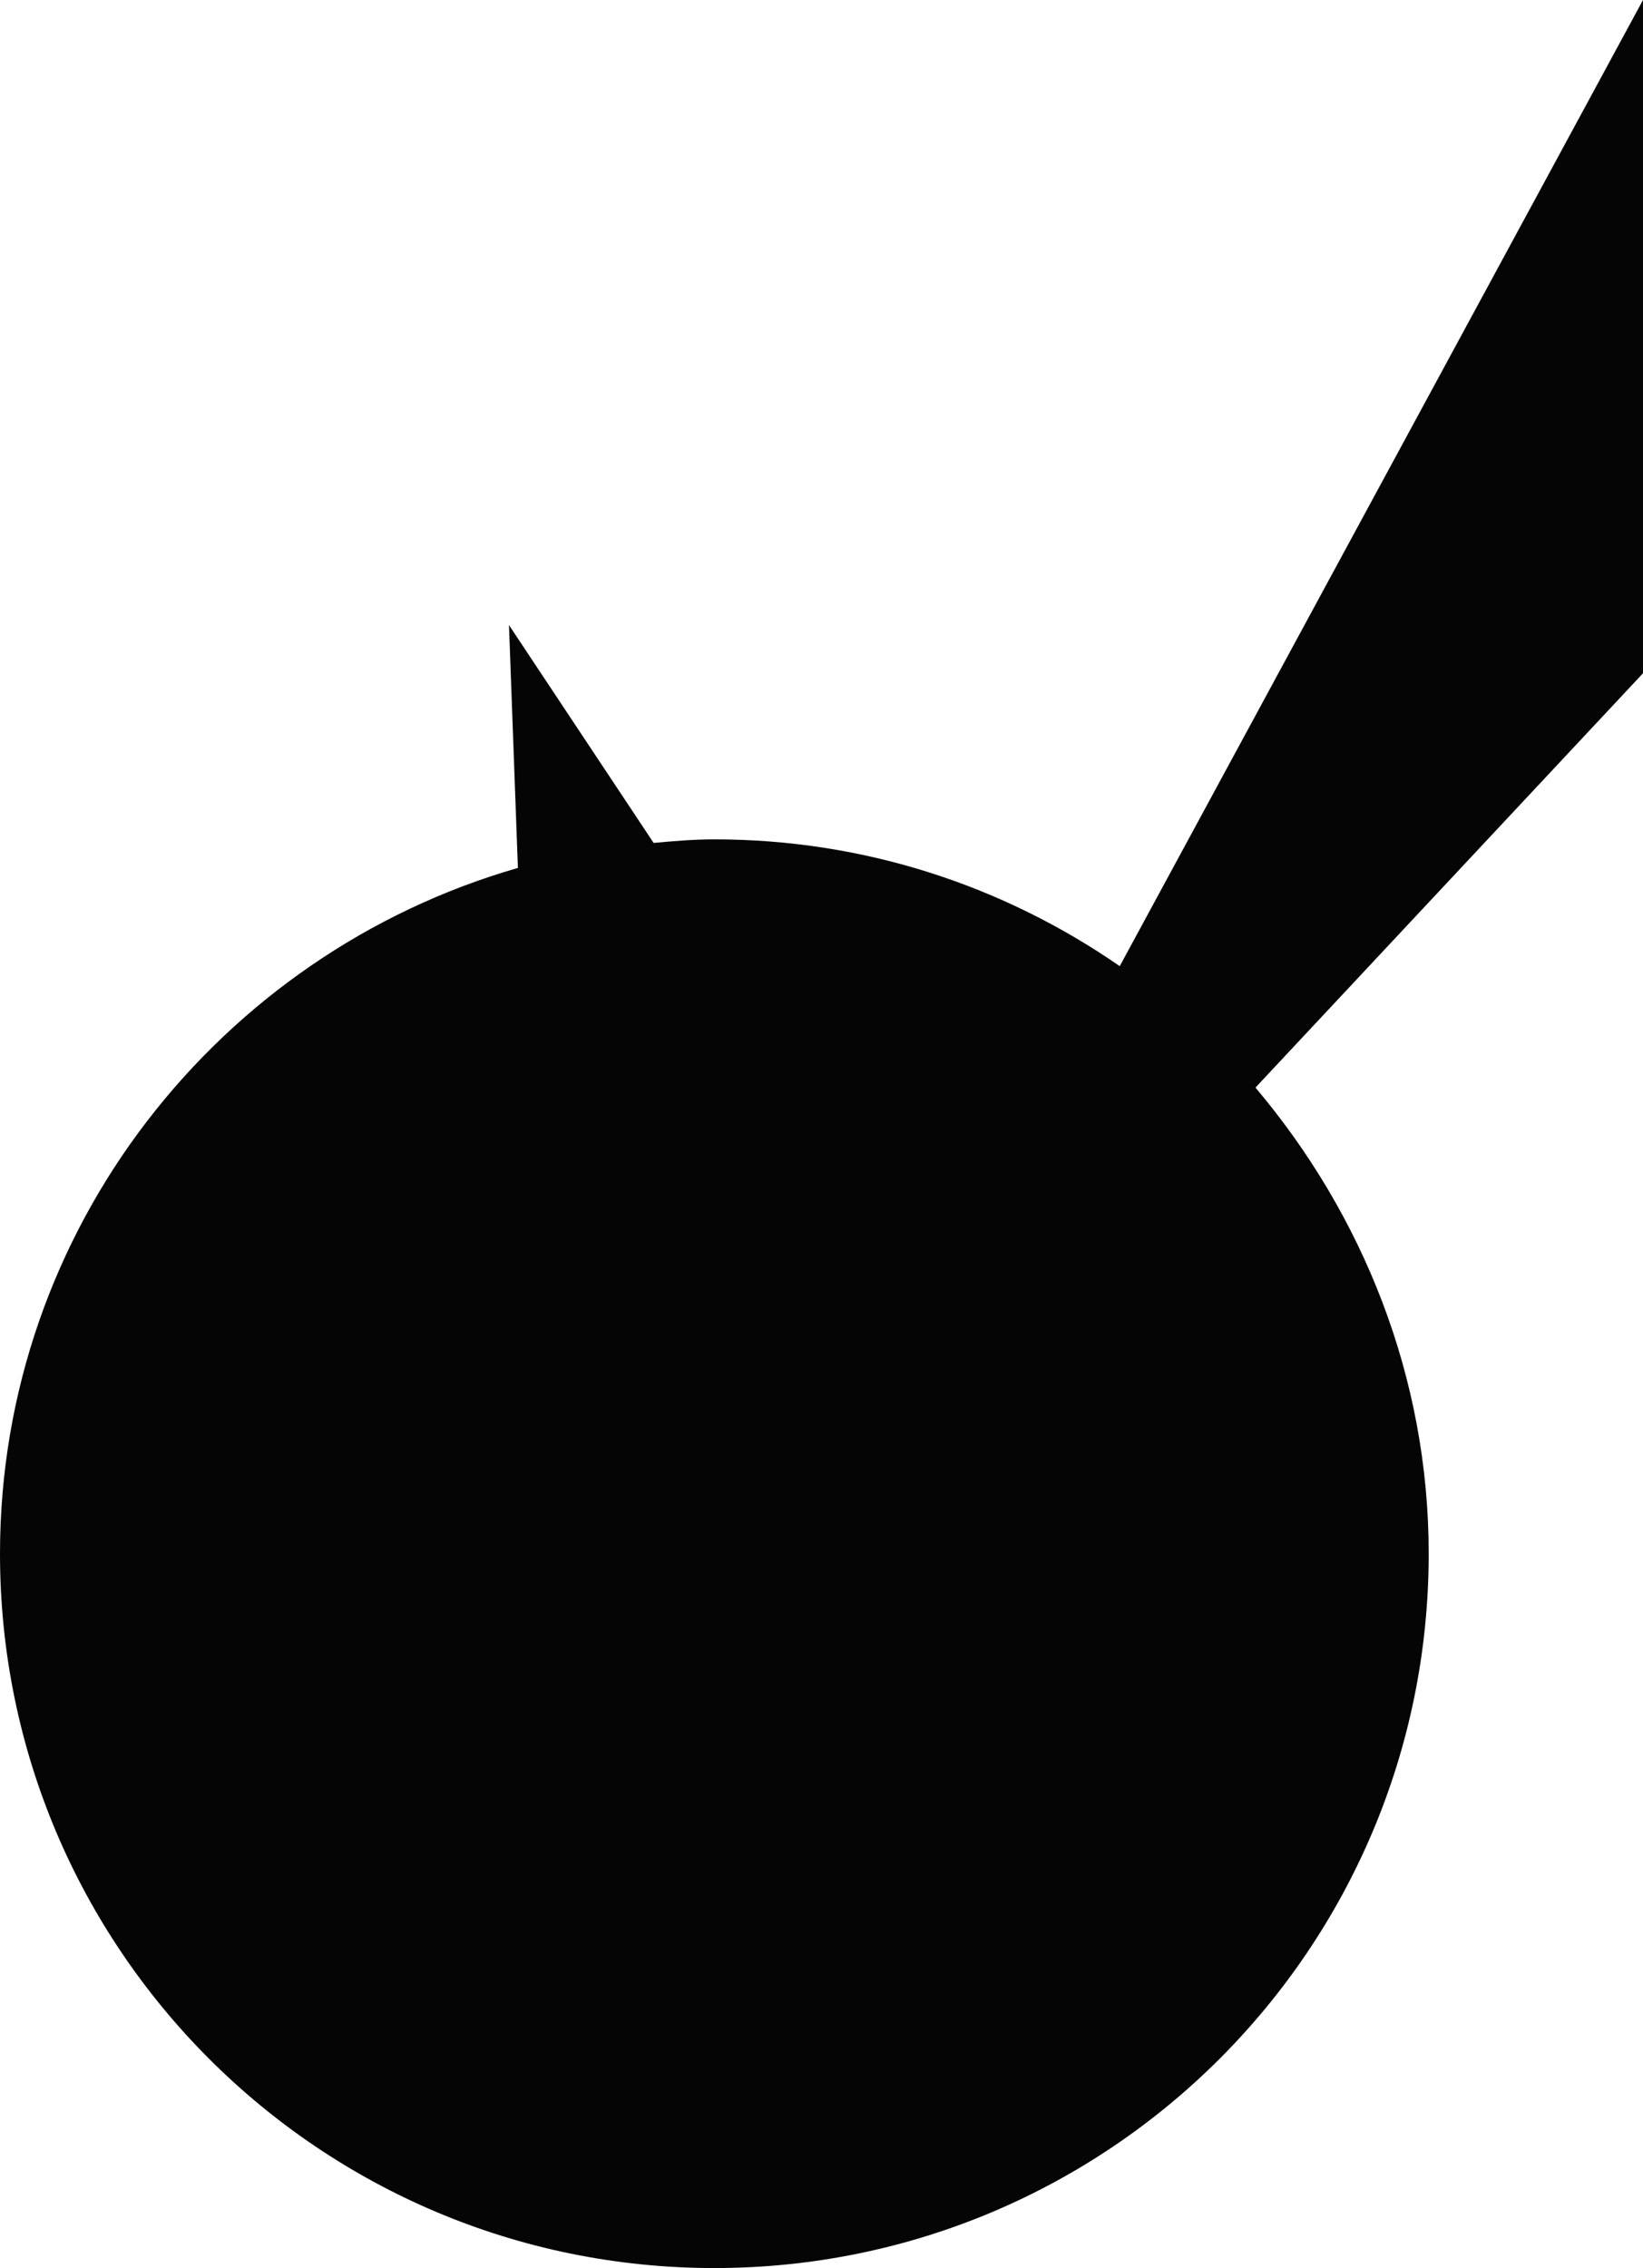<?xml version="1.0" encoding="utf-8"?>
<!-- Generator: Adobe Illustrator 22.1.0, SVG Export Plug-In . SVG Version: 6.00 Build 0)  -->
<svg version="1.1" id="???_1" xmlns="http://www.w3.org/2000/svg" xmlns:xlink="http://www.w3.org/1999/xlink" x="0px"
y="0px" viewBox="0 0 92 127" style="enable-background:new 0 0 92 127;" xml:space="preserve">
<style type="text/css">
.st0{fill:#050505;}
</style>
<title>88655A82-0BAE-40F1-BDF5-D1B840F5BC62</title>
<desc>Created with sketchtool.</desc>
<path class="st0" d="M92,0L62.7,54.1C56.2,49.6,48.4,47,40,47c-1.2,0-2.3,0.1-3.4,0.2L28.5,35L29,48.6C12.3,53.4,0,68.8,0,87
c0,22.1,17.9,40,40,40s40-17.9,40-40c0-9.9-3.7-19-9.7-26.1L92,37.7v-5.5l0,0V0z"/>
</svg>